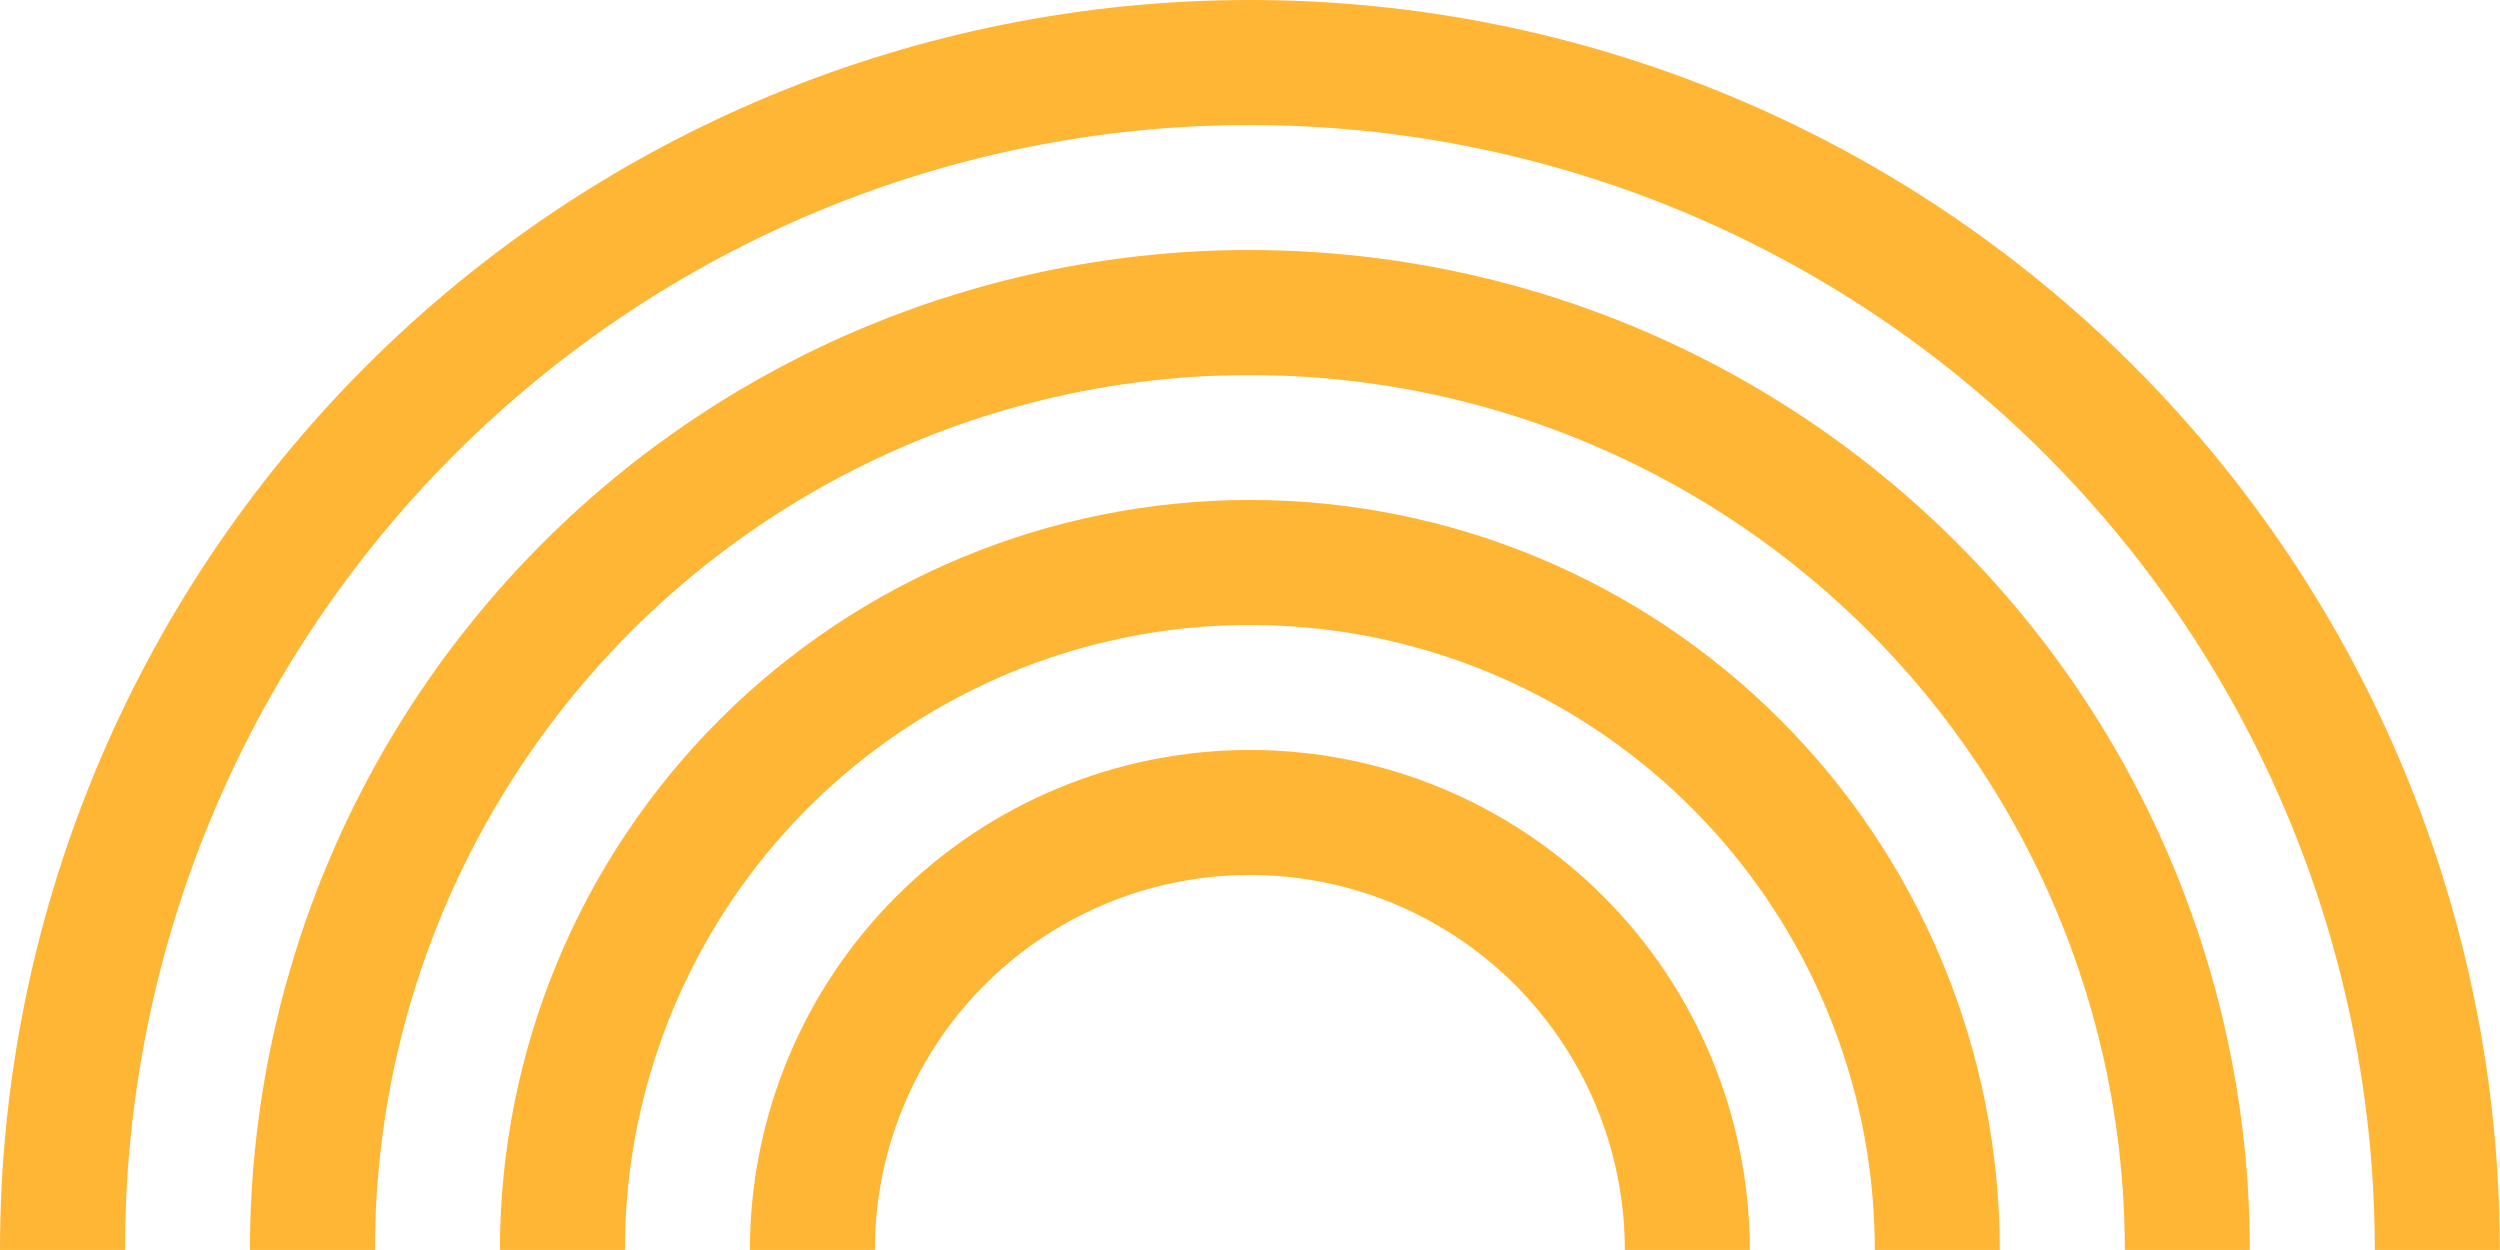 <svg width="62" height="31" viewBox="0 0 62 31" fill="none" xmlns="http://www.w3.org/2000/svg">
<path d="M30.997 0C22.776 0 14.892 3.266 9.079 9.079C3.266 14.892 0 22.777 0 30.998H3.1C3.1 23.599 6.039 16.503 11.271 11.271C16.503 6.039 23.599 3.1 30.997 3.1C38.396 3.1 45.492 6.039 50.724 11.271C55.956 16.503 58.895 23.599 58.895 30.998H61.995C61.995 22.776 58.729 14.893 52.916 9.079C47.103 3.266 39.218 0 30.997 0Z" fill="#FEB634"/>
<path d="M30.997 6.2C24.42 6.2 18.113 8.813 13.463 13.463C8.812 18.114 6.199 24.422 6.199 30.999H9.299C9.299 23.247 13.435 16.083 20.148 12.208C26.862 8.332 35.133 8.332 41.847 12.208C48.561 16.084 52.696 23.247 52.696 30.999H55.796C55.796 26.646 54.651 22.37 52.474 18.6C50.297 14.83 47.167 11.699 43.397 9.523C39.627 7.347 35.351 6.201 30.998 6.201L30.997 6.2Z" fill="#FEB634"/>
<path d="M30.997 12.399C26.065 12.399 21.334 14.359 17.846 17.847C14.358 21.334 12.398 26.065 12.398 30.998H15.498C15.498 25.46 18.452 20.344 23.248 17.575C28.043 14.807 33.951 14.807 38.746 17.575C43.541 20.344 46.495 25.46 46.495 30.998H49.595C49.595 26.065 47.636 21.334 44.148 17.847C40.66 14.359 35.929 12.399 30.997 12.399H30.997Z" fill="#FEB634"/>
<path d="M30.997 18.599C27.708 18.599 24.555 19.905 22.229 22.231C19.904 24.555 18.598 27.71 18.598 30.998H21.697C21.697 27.675 23.47 24.606 26.347 22.944C29.224 21.283 32.769 21.283 35.646 22.944C38.523 24.606 40.296 27.675 40.296 30.998H43.395C43.395 27.71 42.089 24.555 39.764 22.231C37.439 19.905 34.285 18.599 30.997 18.599Z" fill="#FEB634"/>
</svg>
